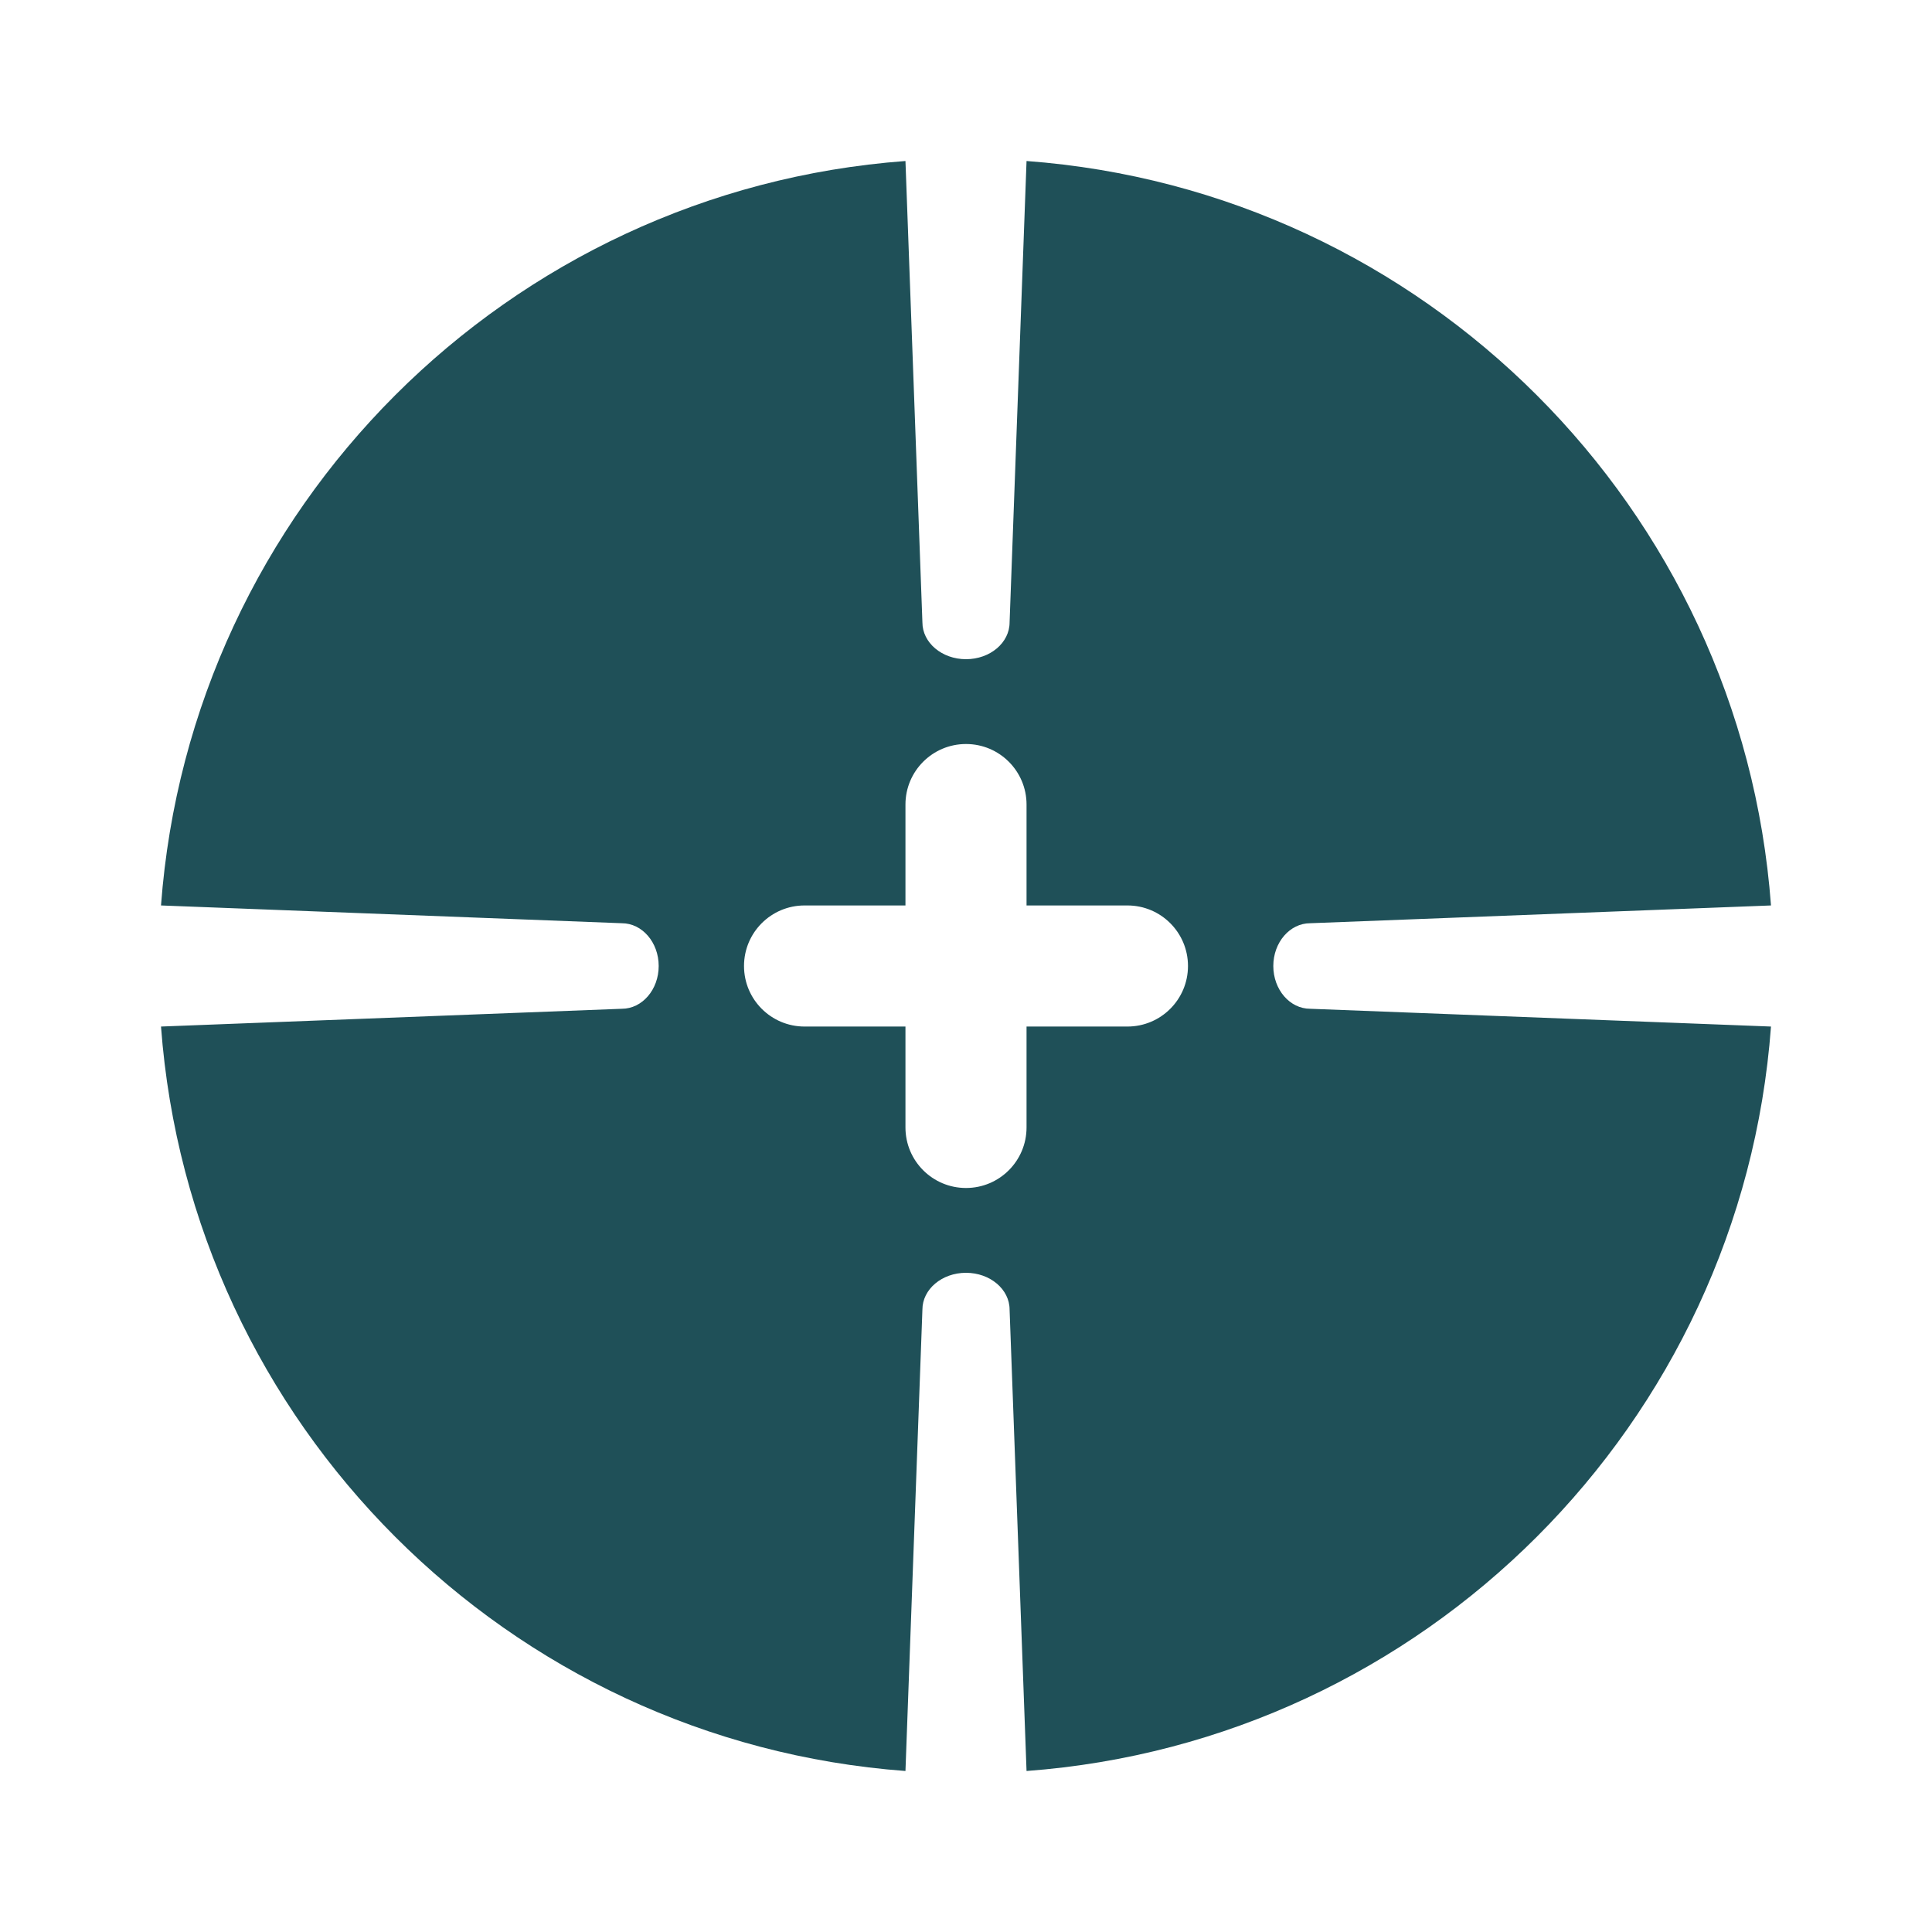 <?xml version="1.0" encoding="UTF-8"?>
<svg id="Layer_1" xmlns="http://www.w3.org/2000/svg" version="1.1" viewBox="0 0 800 800">
  <!-- Generator: Adobe Illustrator 30.0.0, SVG Export Plug-In . SVG Version: 2.1.1 Build 4)  -->
  <defs>
    <style>
      .st0 {
        fill: #1f5058;
        fill-rule: evenodd;
      }
    </style>
  </defs>
  <path class="st0" d="M374.93,66.67C210.31,78.87,78.87,210.31,66.67,374.93l190.81,7.36c8.43,0,15.27,7.93,15.27,17.71s-6.84,17.71-15.27,17.71l-190.81,7.36c12.21,164.62,143.64,296.06,308.26,308.26l7.02-191.05c0-8.42,8.08-15.24,18.05-15.24s18.05,6.83,18.05,15.24l7.02,191.05c164.62-12.21,296.06-143.64,308.26-308.26l-190.81-7.36c-8.43,0-15.27-7.93-15.27-17.71s6.84-17.71,15.27-17.71l190.81-7.36c-12.21-164.62-143.64-296.06-308.26-308.26l-7.02,191.05c0,8.42-8.08,15.24-18.05,15.24s-18.05-6.83-18.05-15.24l-7.02-191.05h0ZM308.08,400c0-13.85,11.22-25.07,25.07-25.07h41.78v-41.78c0-13.85,11.22-25.07,25.07-25.07s25.07,11.22,25.07,25.07v41.78h41.78c13.84,0,25.07,11.22,25.07,25.07s-11.22,25.07-25.07,25.07h-41.78v41.78c0,13.84-11.22,25.07-25.07,25.07s-25.07-11.22-25.07-25.07v-41.78h-41.78c-13.85,0-25.07-11.22-25.07-25.07Z"/>
</svg>